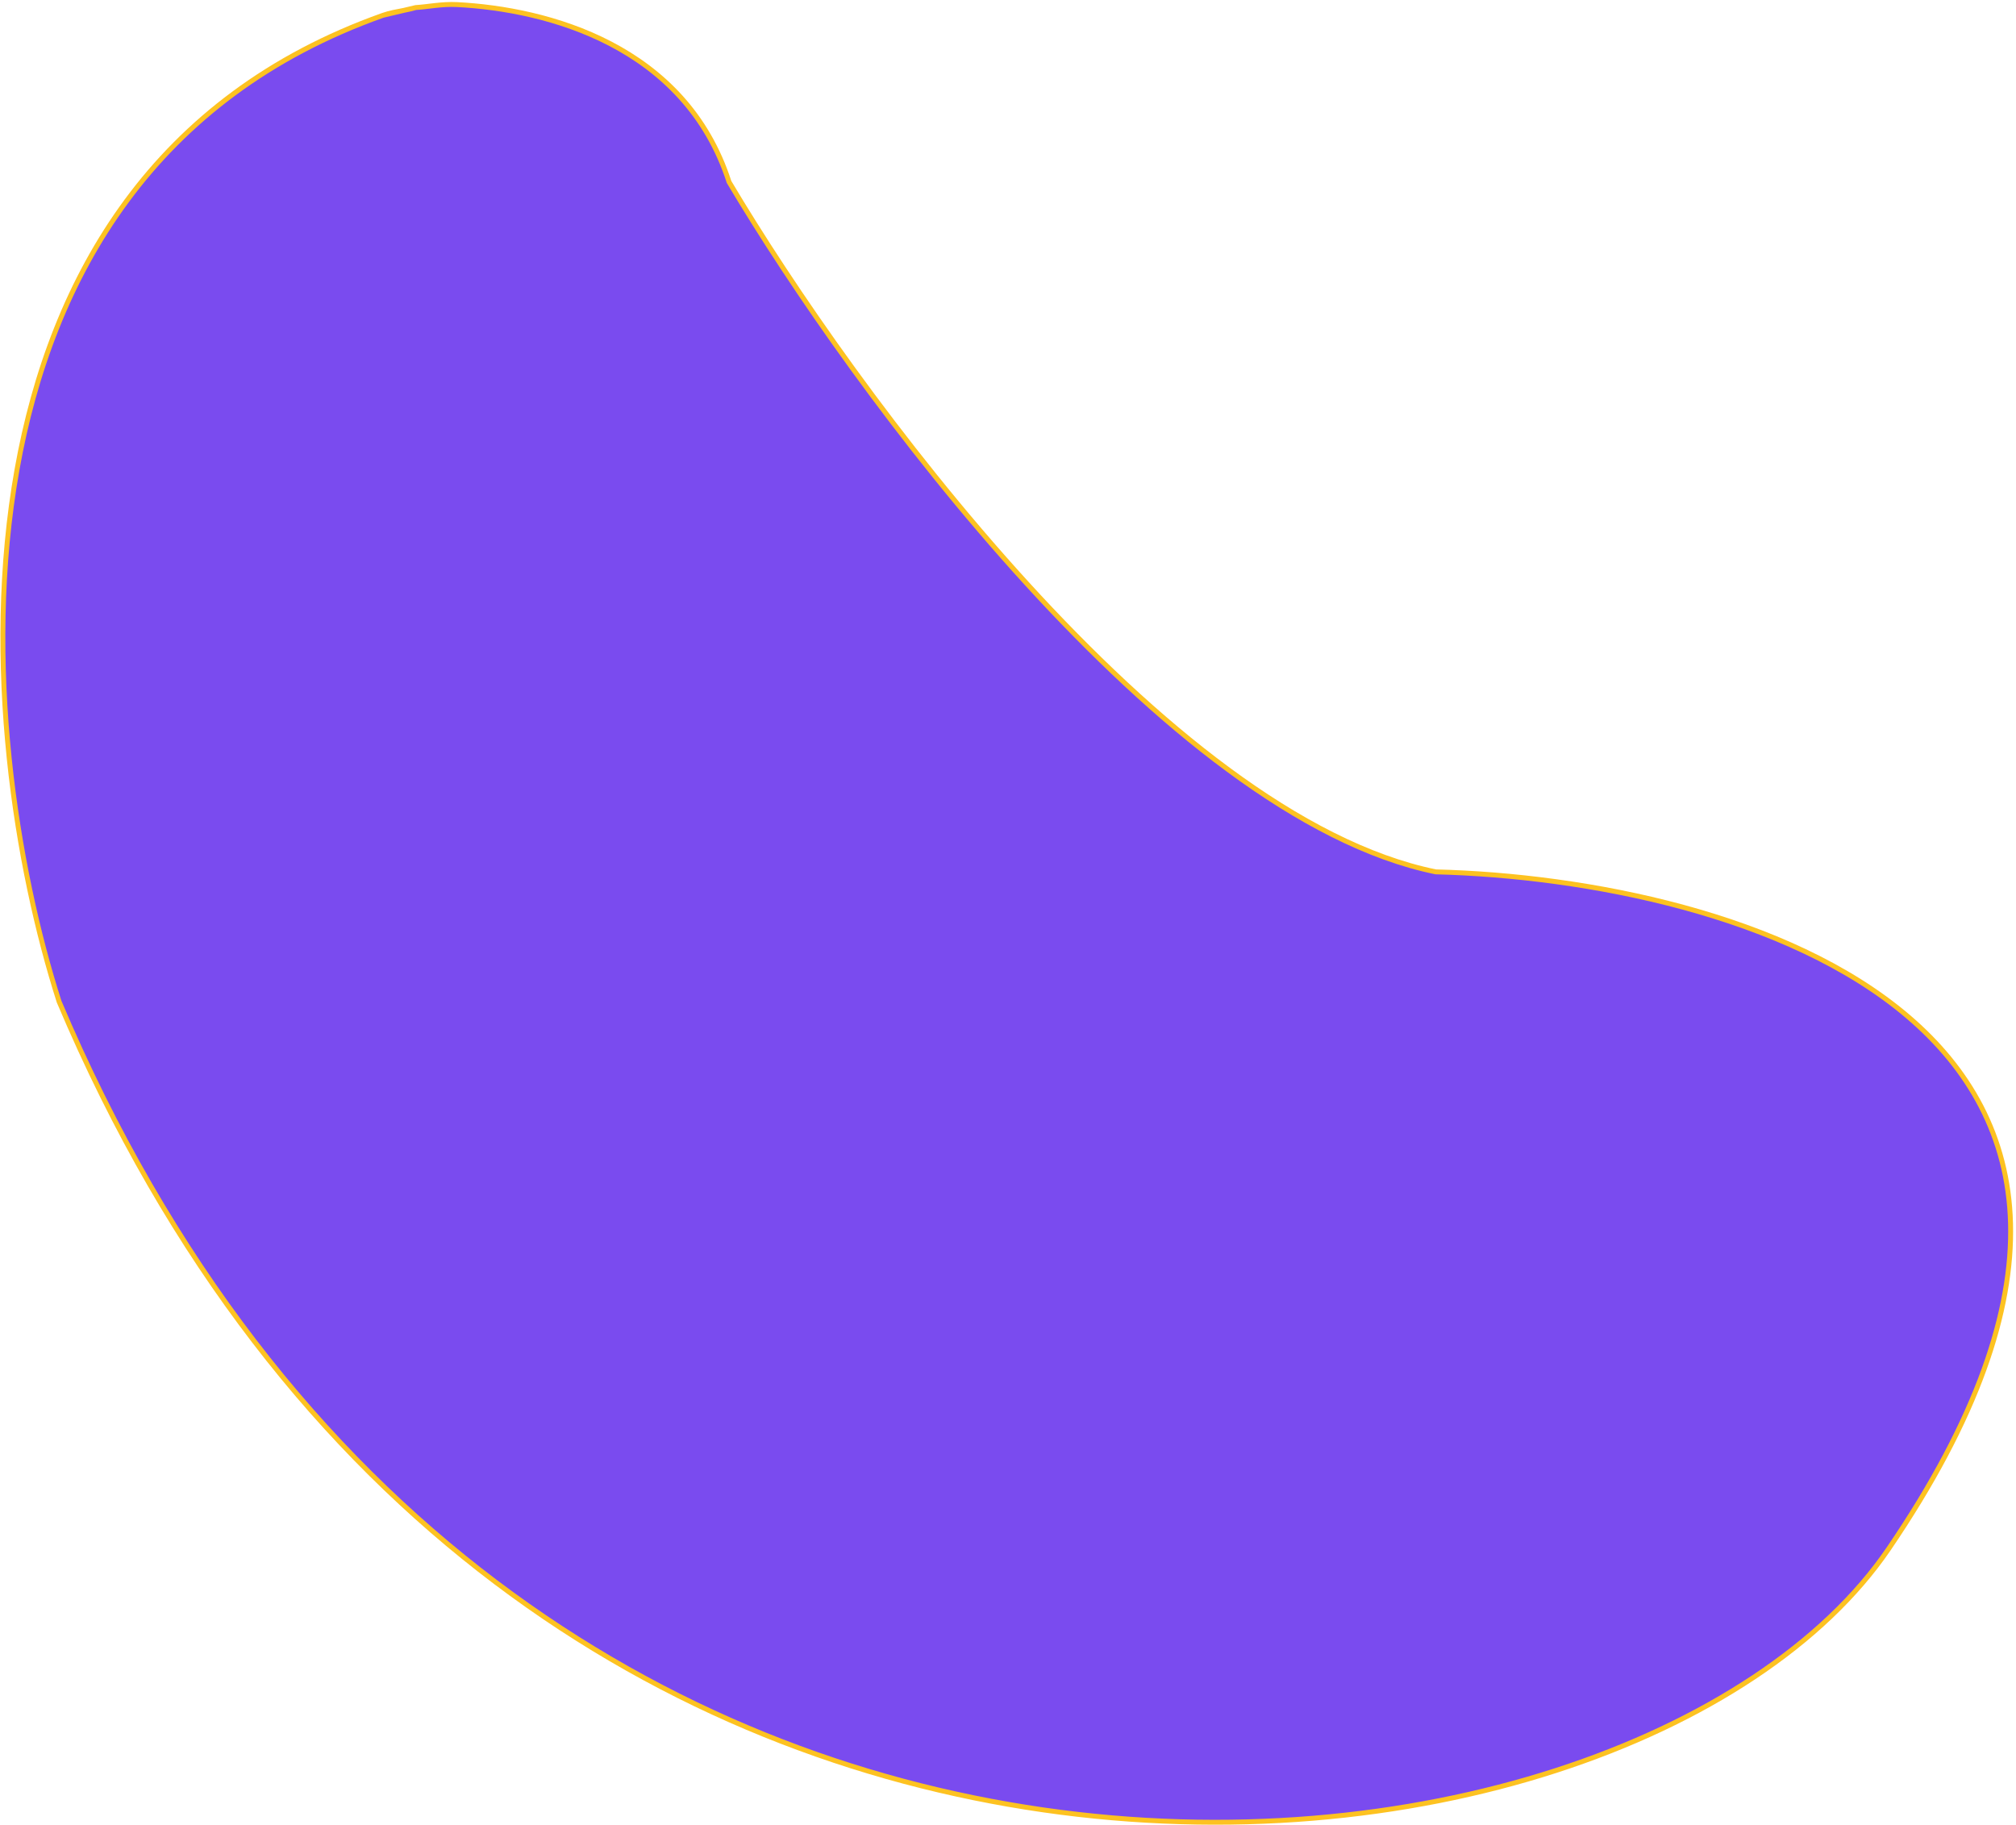 <svg width="411" height="372" viewBox="0 0 411 372" fill="none" xmlns="http://www.w3.org/2000/svg">
<path d="M148.632 37.096C173.653 79.258 237.496 166.414 292.697 177.735C353.787 179.272 457.78 209.027 385.029 315.753C332.355 393.026 102.307 417.519 12.054 204.205C-5.38 149.752 -15.402 36.343 78.067 3.122C79.469 2.623 80.894 2.393 82.343 2.11L84.768 1.536C87.212 1.399 90.051 0.774 93.153 0.933C111.709 1.884 139.654 9.3 148.632 37.096Z" fill="#7A4BEF"/>
<path d="M148.632 37.096L148.156 37.249L148.173 37.303L148.202 37.351L148.632 37.096ZM292.697 177.735L292.596 178.225L292.64 178.234L292.684 178.235L292.697 177.735ZM385.029 315.753L385.442 316.035L385.029 315.753ZM12.054 204.205L11.578 204.358L11.585 204.379L11.594 204.4L12.054 204.205ZM78.067 3.122L77.899 2.651L78.067 3.122ZM84.768 1.536L84.74 1.037L84.695 1.039L84.652 1.049L84.768 1.536ZM93.153 0.933L93.178 0.433L93.153 0.933ZM148.202 37.351C160.726 58.456 182.962 90.814 208.978 119.318C221.986 133.571 235.947 146.869 250.121 157.316C264.29 167.76 278.698 175.374 292.596 178.225L292.797 177.245C279.095 174.435 264.823 166.91 250.714 156.511C236.61 146.114 222.697 132.866 209.716 118.644C183.755 90.199 161.558 57.898 149.062 36.841L148.202 37.351ZM292.684 178.235C307.923 178.618 325.837 180.762 342.996 185.423C360.159 190.085 376.535 197.258 388.729 207.678C400.91 218.088 408.916 231.735 409.385 249.392C409.854 267.07 402.771 288.838 384.616 315.472L385.442 316.035C403.662 289.306 410.862 267.332 410.385 249.366C409.907 231.379 401.737 217.48 389.378 206.918C377.031 196.367 360.501 189.142 343.258 184.458C326.01 179.772 308.015 177.62 292.709 177.235L292.684 178.235ZM384.616 315.472C371.53 334.668 347.387 350.636 317.068 360.445C286.757 370.25 250.32 373.884 212.705 368.454C137.493 357.596 57.57 310.499 12.515 204.01L11.594 204.4C56.791 311.225 137.019 358.538 212.562 369.444C250.325 374.896 286.917 371.25 317.375 361.396C347.825 351.546 372.191 335.475 385.442 316.035L384.616 315.472ZM12.53 204.053C3.83 176.879 -3.017 134.998 3.964 95.789C10.941 56.601 31.715 20.127 78.234 3.593L77.899 2.651C30.95 19.338 10 56.179 2.979 95.614C-4.038 135.028 2.844 177.078 11.578 204.358L12.53 204.053ZM78.234 3.593C79.591 3.11 80.967 2.889 82.439 2.6L82.247 1.619C80.821 1.898 79.346 2.136 77.899 2.651L78.234 3.593ZM82.439 2.6C83.245 2.443 84.072 2.266 84.911 2.015L84.624 1.057C83.832 1.294 83.043 1.463 82.247 1.619L82.439 2.6ZM84.652 1.049L82.228 1.623L82.458 2.596L84.883 2.023L84.652 1.049ZM82.228 1.623L77.952 2.635L78.182 3.608L82.458 2.596L82.228 1.623ZM84.796 2.035C86.035 1.966 87.39 1.771 88.768 1.62C90.162 1.468 91.616 1.355 93.127 1.432L93.178 0.433C91.588 0.352 90.072 0.472 88.659 0.626C87.232 0.782 85.945 0.969 84.74 1.037L84.796 2.035ZM93.127 1.432C111.633 2.38 139.28 9.767 148.156 37.249L149.107 36.942C140.029 8.833 111.785 1.387 93.178 0.433L93.127 1.432Z" fill="#FDC221"/>
</svg>
